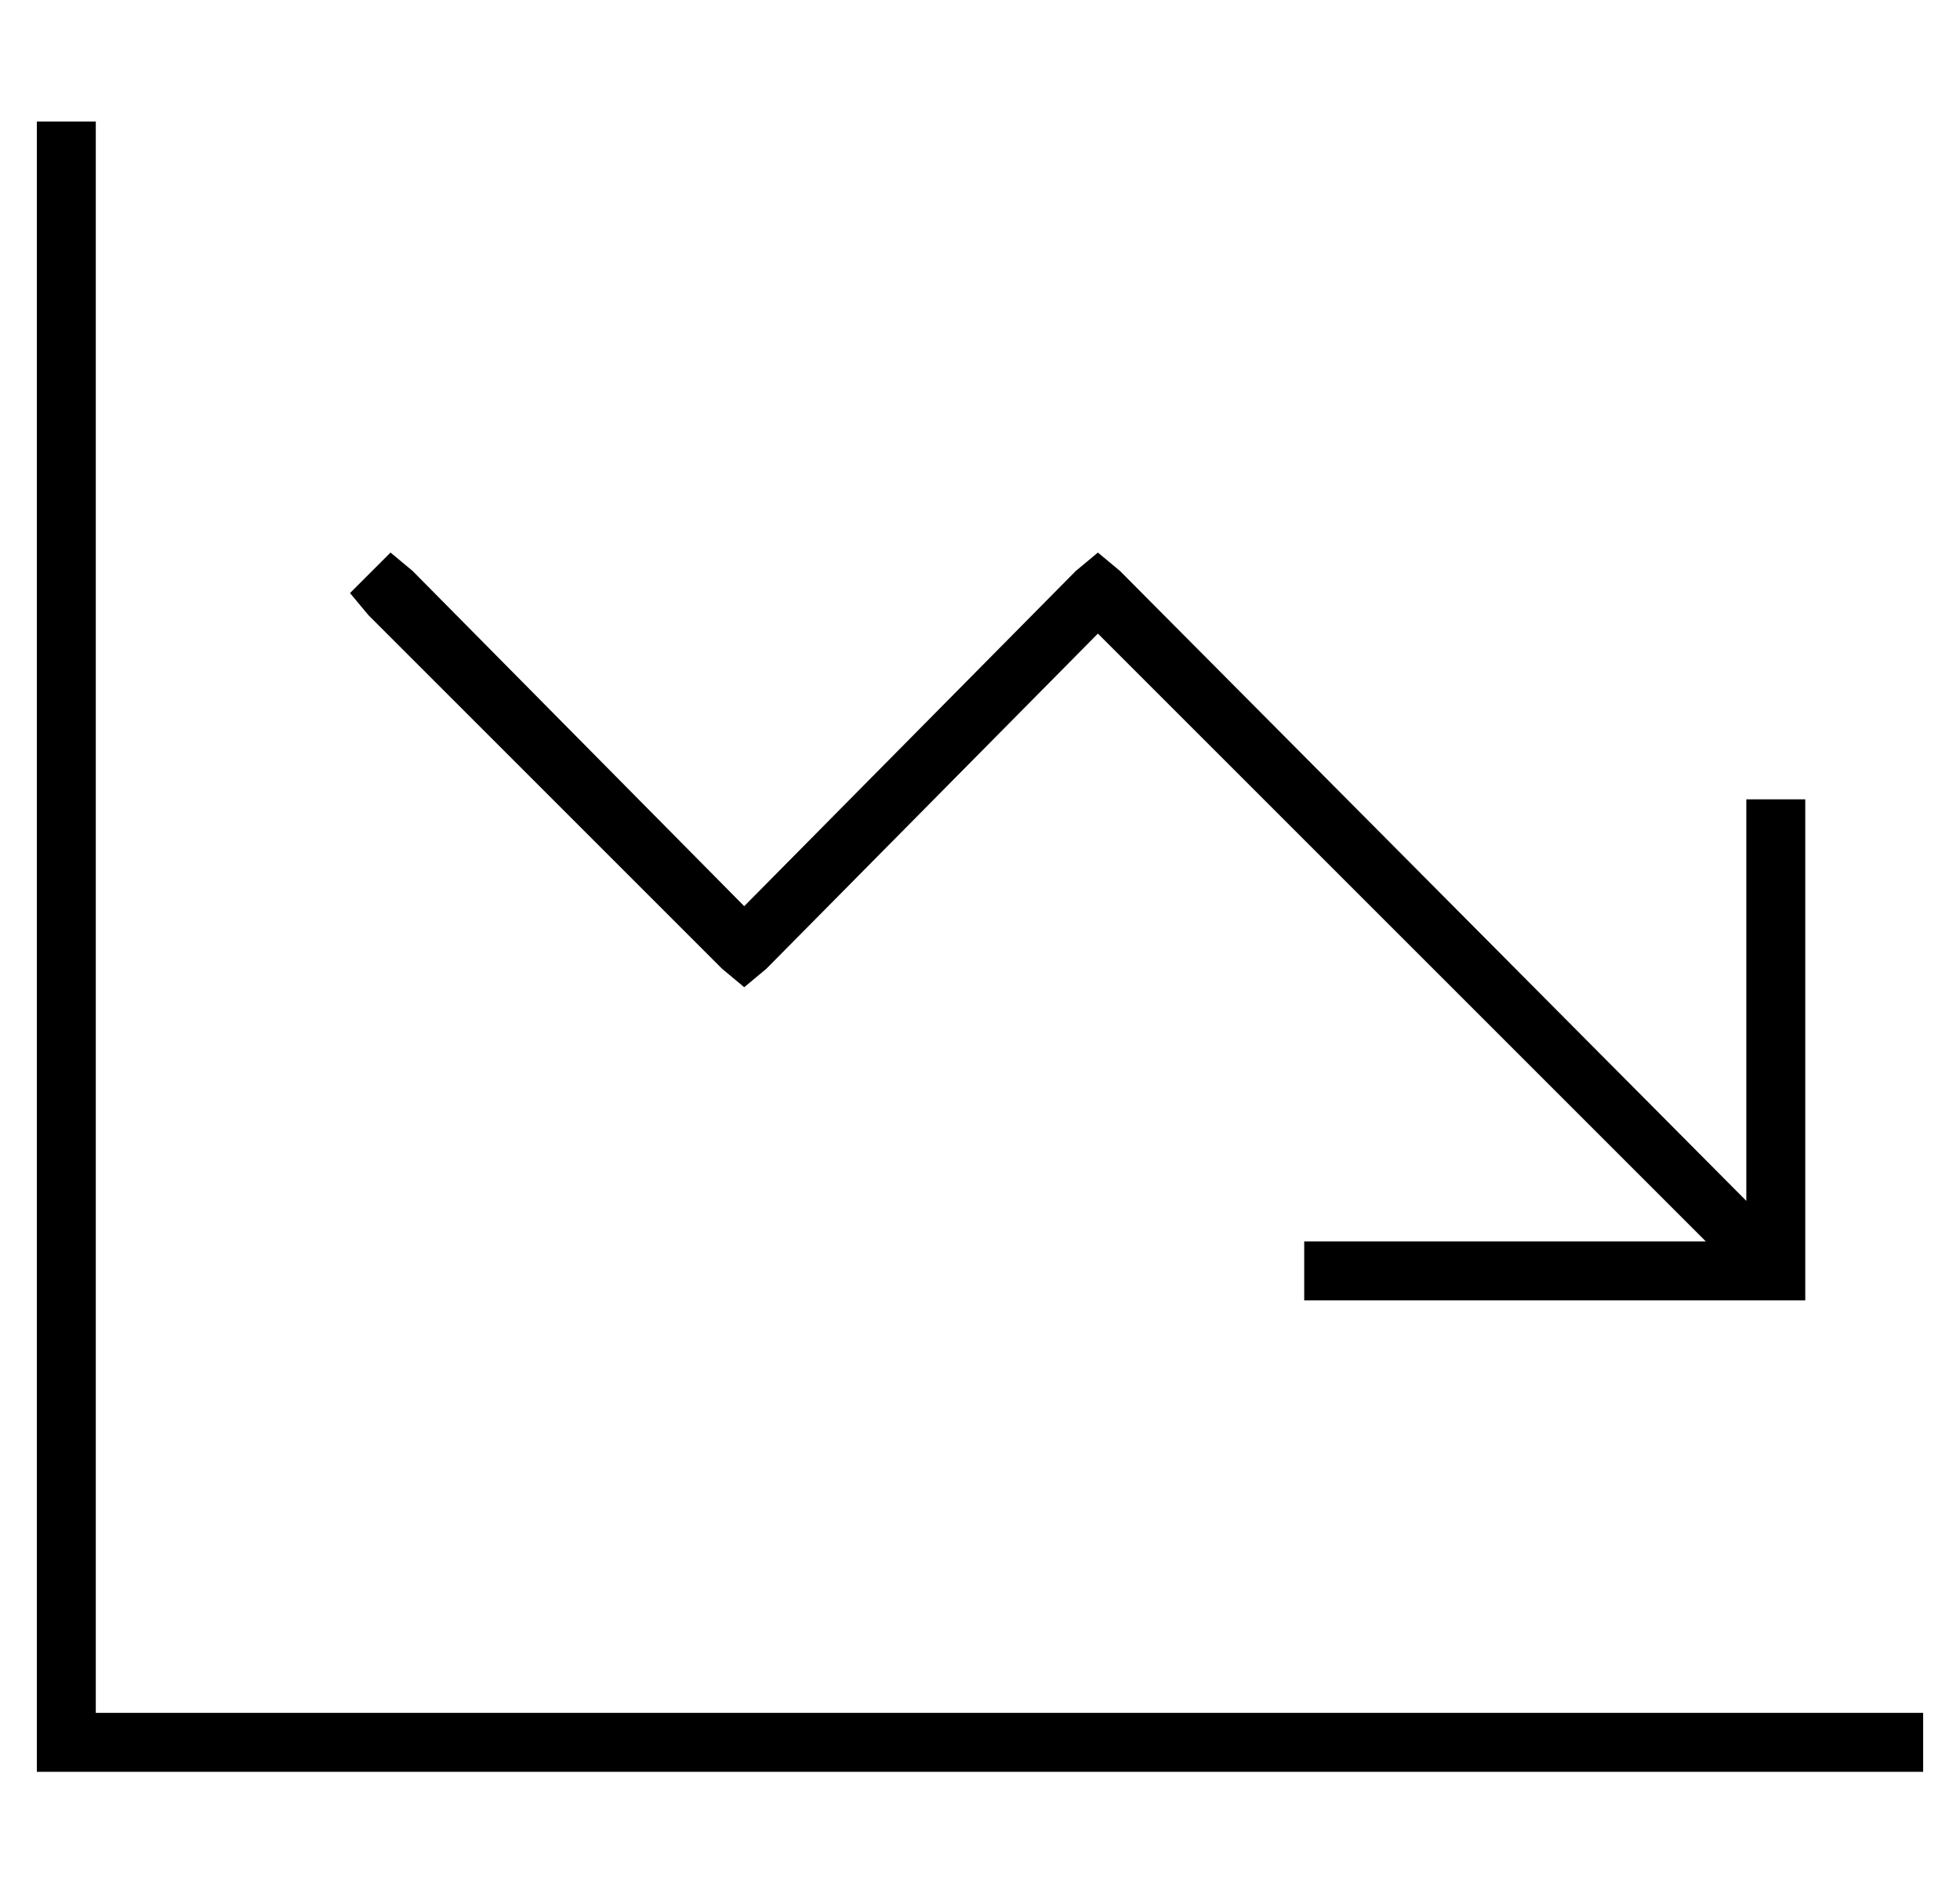 <?xml version="1.0" standalone="no"?>
<!DOCTYPE svg PUBLIC "-//W3C//DTD SVG 1.1//EN" "http://www.w3.org/Graphics/SVG/1.1/DTD/svg11.dtd" >
<svg xmlns="http://www.w3.org/2000/svg" xmlns:xlink="http://www.w3.org/1999/xlink" version="1.1" viewBox="-10 -40 532 512">
   <path fill="currentColor"
d="M16 1v-8v8v-8h-16v0v8v0v432v0v8v0h8h504v-16v0h-8h-488v-424v0zM352 313h120h-120h128v-8v0v-120v0v-8v0h-16v0v8v0v101v0l-170 -171v0l-6 -5v0l-6 5v0l-90 91v0l-90 -91v0l-6 -5v0l-11 11v0l5 6v0l96 96v0l6 5v0l6 -5v0l90 -91v0l165 165v0h-101h-8v16v0h8v0z" />
</svg>
